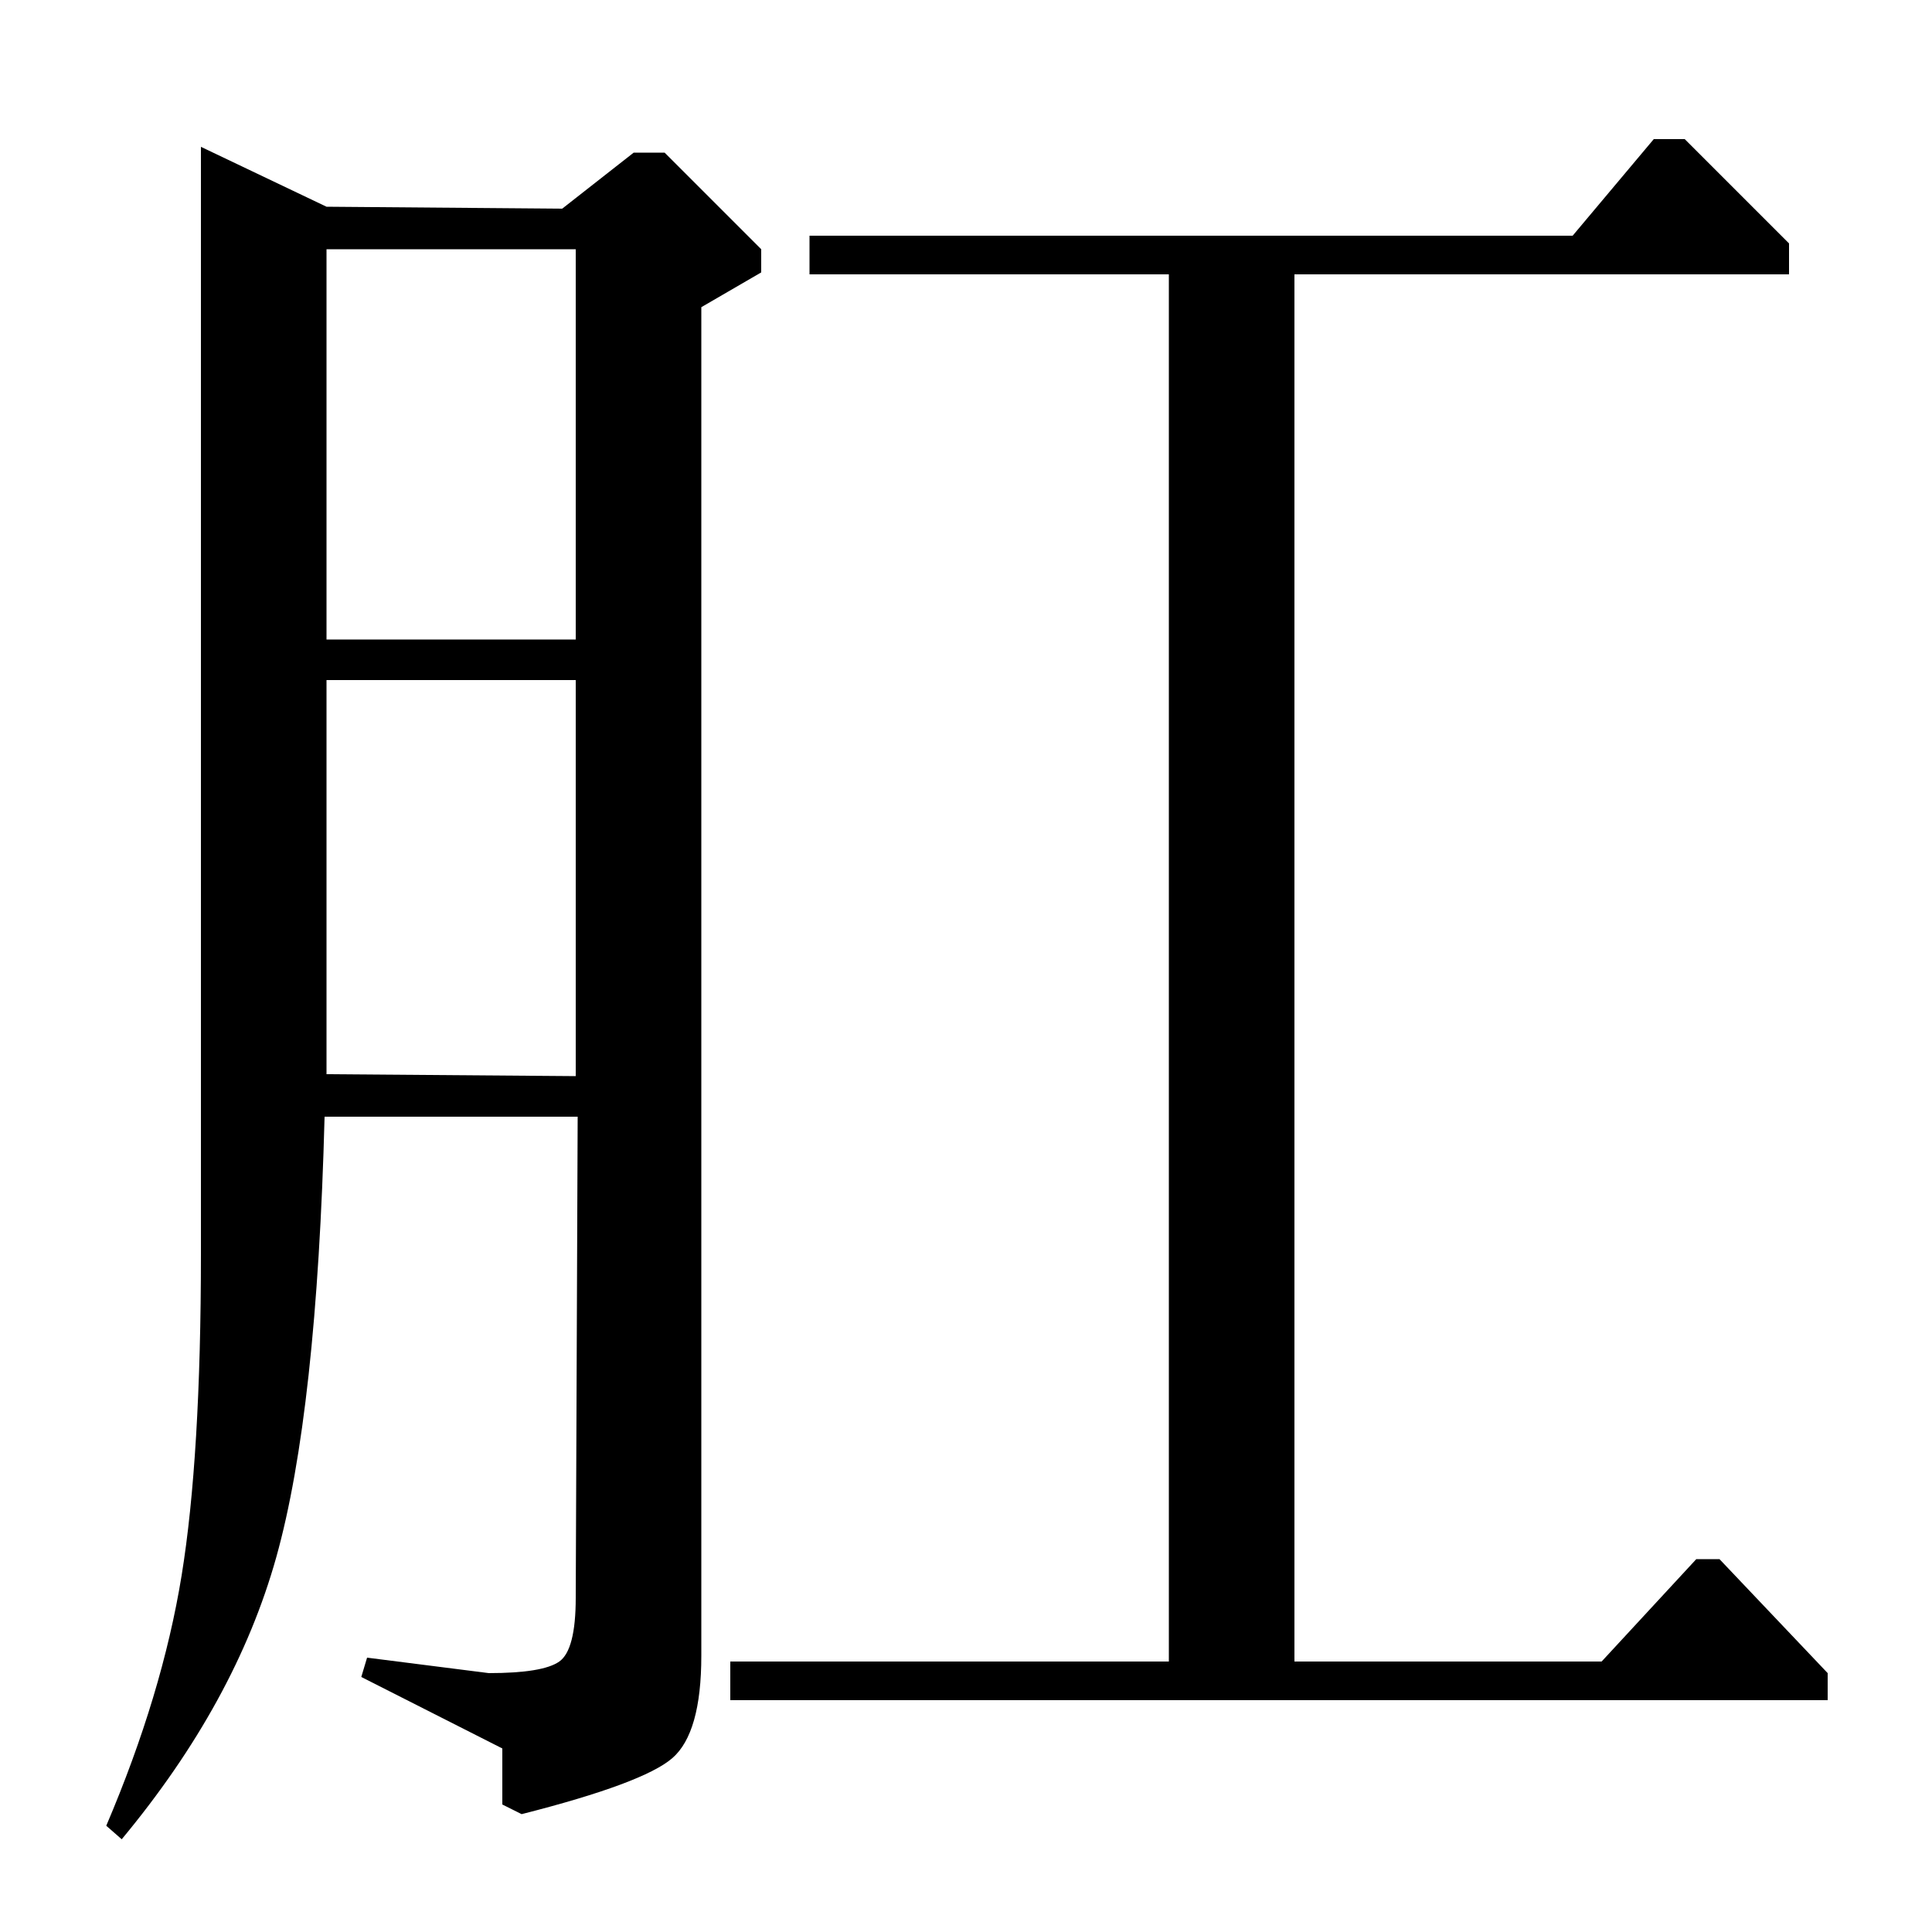 <?xml version="1.0" standalone="no"?>
<!DOCTYPE svg PUBLIC "-//W3C//DTD SVG 1.1//EN" "http://www.w3.org/Graphics/SVG/1.1/DTD/svg11.dtd" >
<svg xmlns="http://www.w3.org/2000/svg" xmlns:xlink="http://www.w3.org/1999/xlink" version="1.1" viewBox="0 -140 1000 1000">
  <g transform="matrix(1 0 0 -1 0 860)">
   <path fill="currentColor"
d="M419 858v20h395l42 50h16l54 -54v-16h-256v-718h159l49 53h12l56 -59v-14h-568v20h227v718h-186zM291 892l37 29h16l50 -50v-12l-31 -18v-698q0 -40 -15 -53t-78 -29l-10 5v29l-73 37l3 10l63 -8q28 0 36.5 6t8.5 33l1 249h-131q-4 -153 -25 -228t-80 -146l-8 7
q29 68 39 129.5t10 166.5v573l65 -31zM169 444l129 -1v205h-129v-204zM169 669h129v202h-129v-202z" />
  </g>

</svg>
